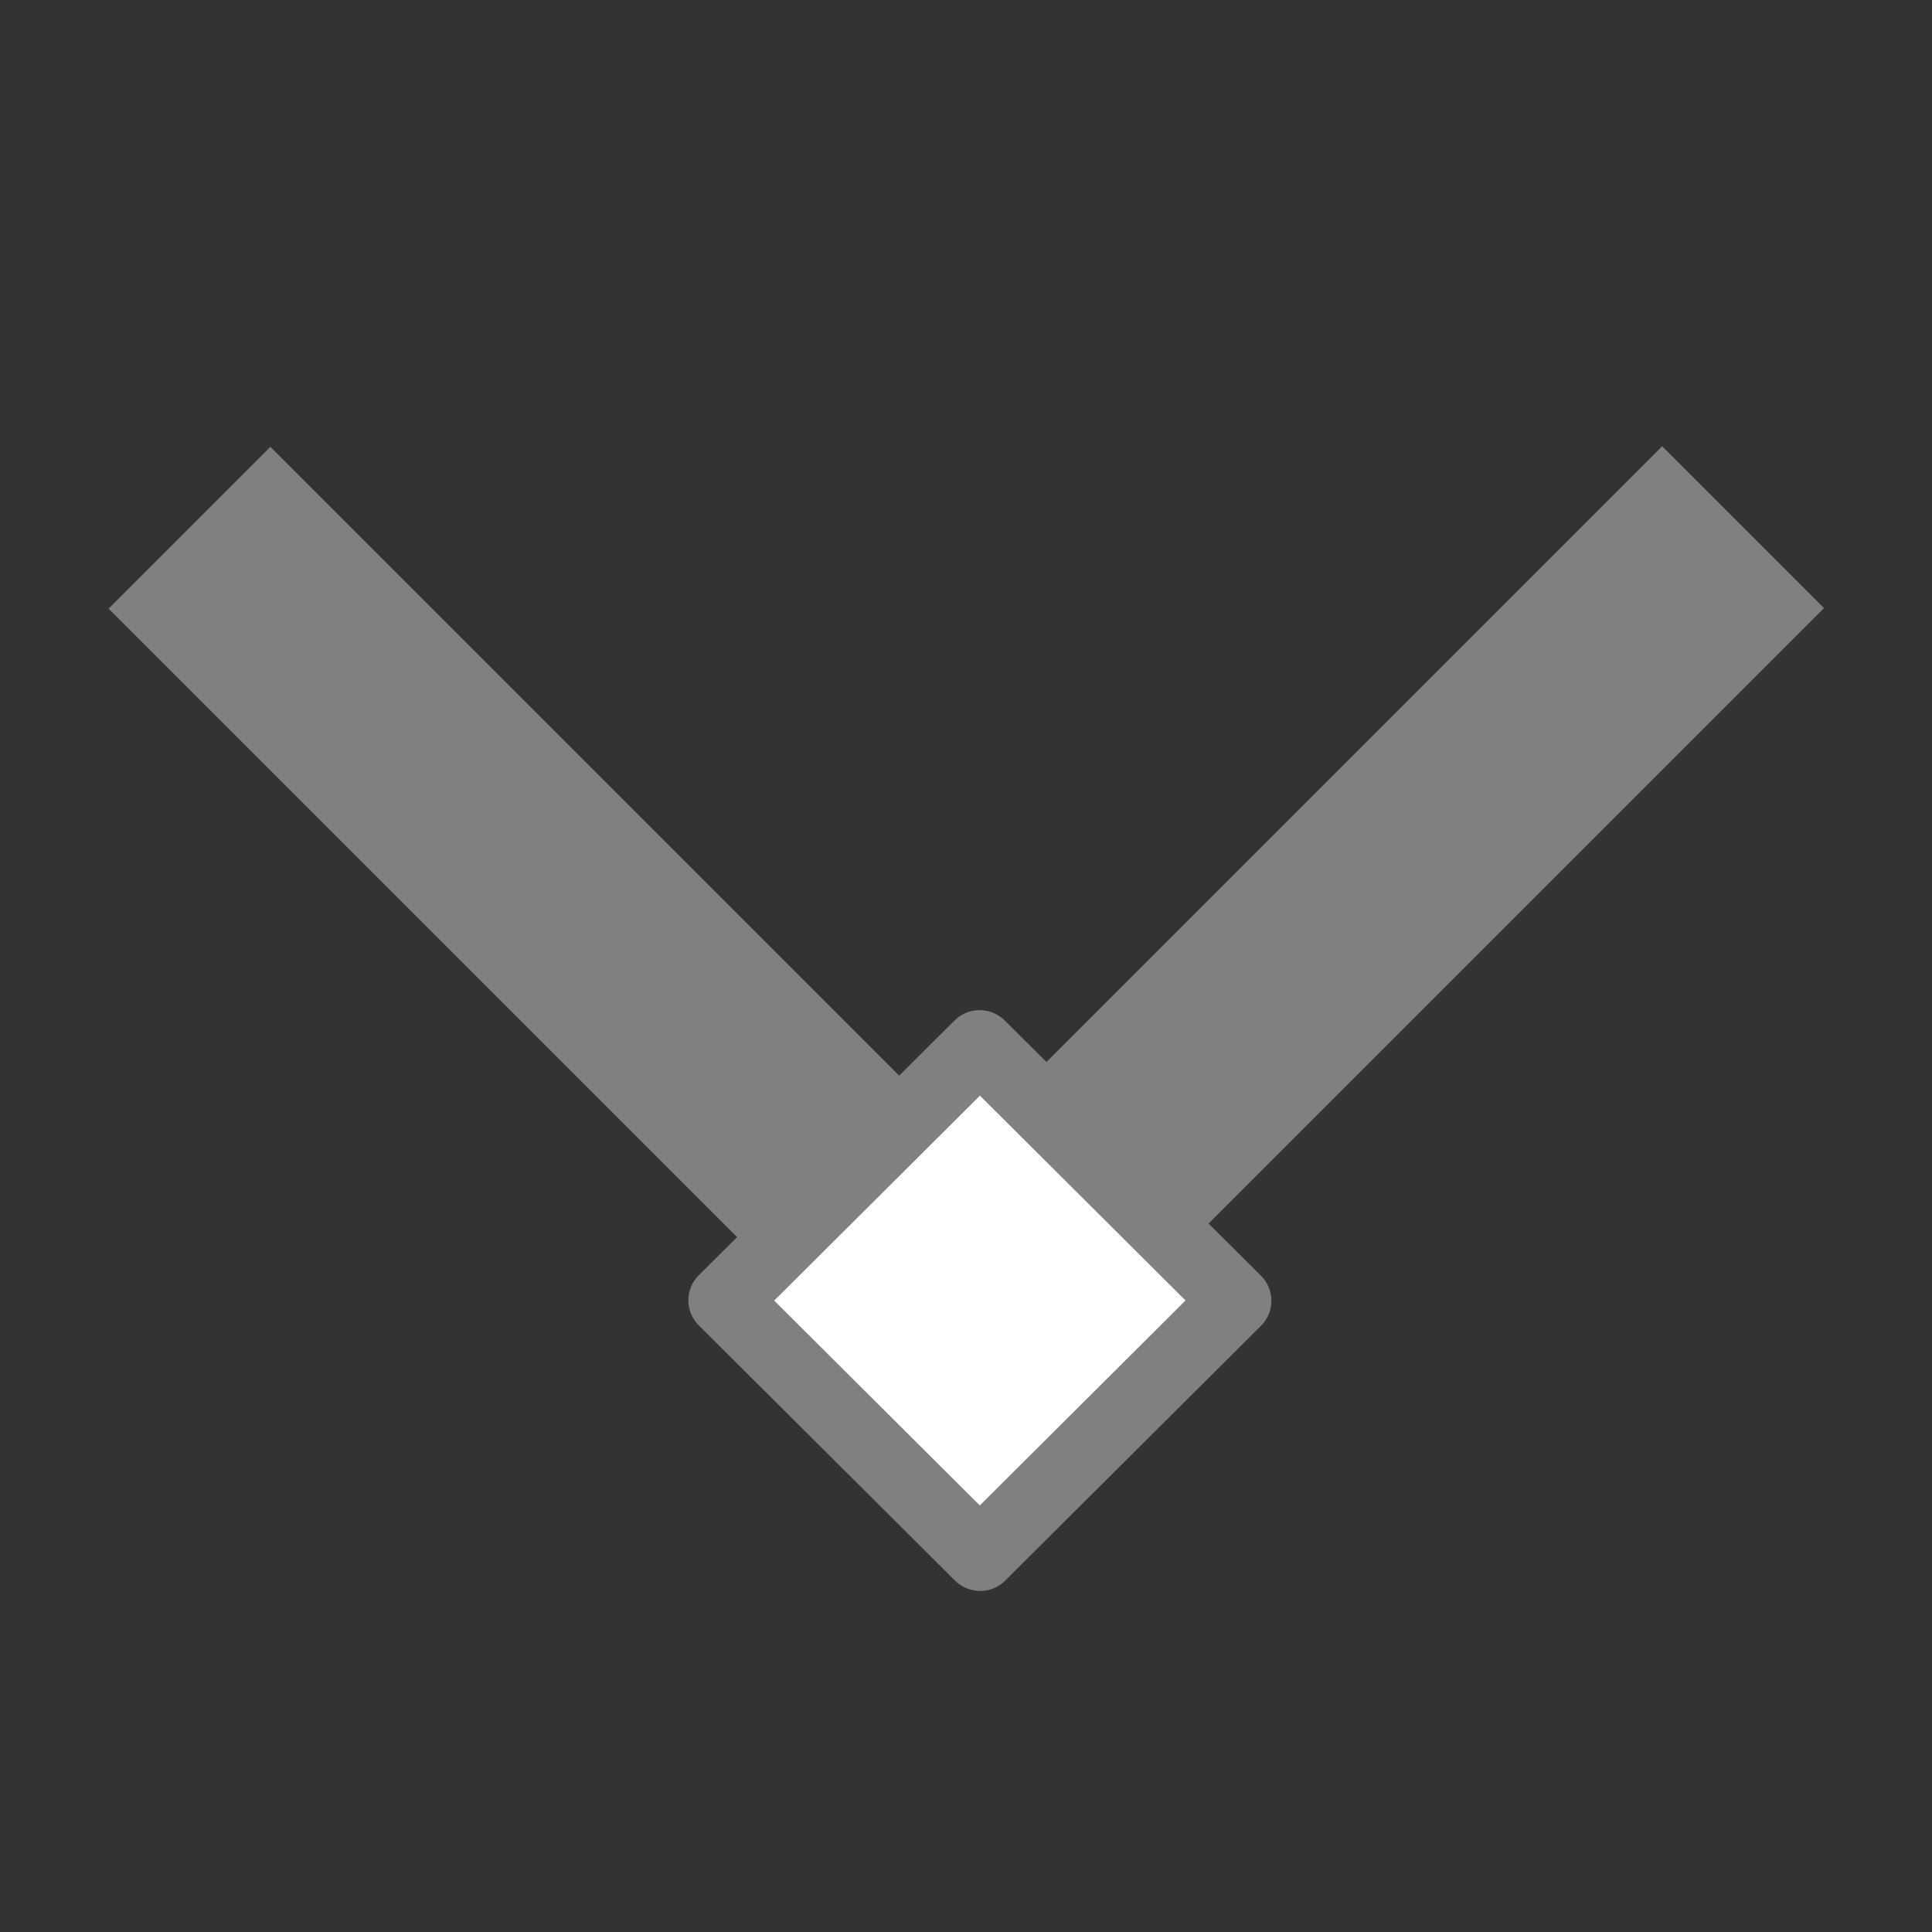 <svg height="16" width="16" xmlns="http://www.w3.org/2000/svg"><rect width="100%" height="100%" fill="#333333" stroke="none"/><path d="m-19 411.456h22v4h-22z" fill="#808080" transform="matrix(.257 .257 -.335 .335 144.96 -129.254)"/><path d="m-19 411.456h22v4h-22z" fill="#808080" transform="matrix(.257 -.257 .335 .335 -124.843 -133.371)"/><path d="m-17.393 410.709h4.083v4.062h-4.083z" fill="#fff" stroke="#808080" stroke-linecap="round" stroke-linejoin="round" stroke-width=".8" transform="matrix(.519 -.517 .522 .52 -199.368 -211.791)"/></svg>